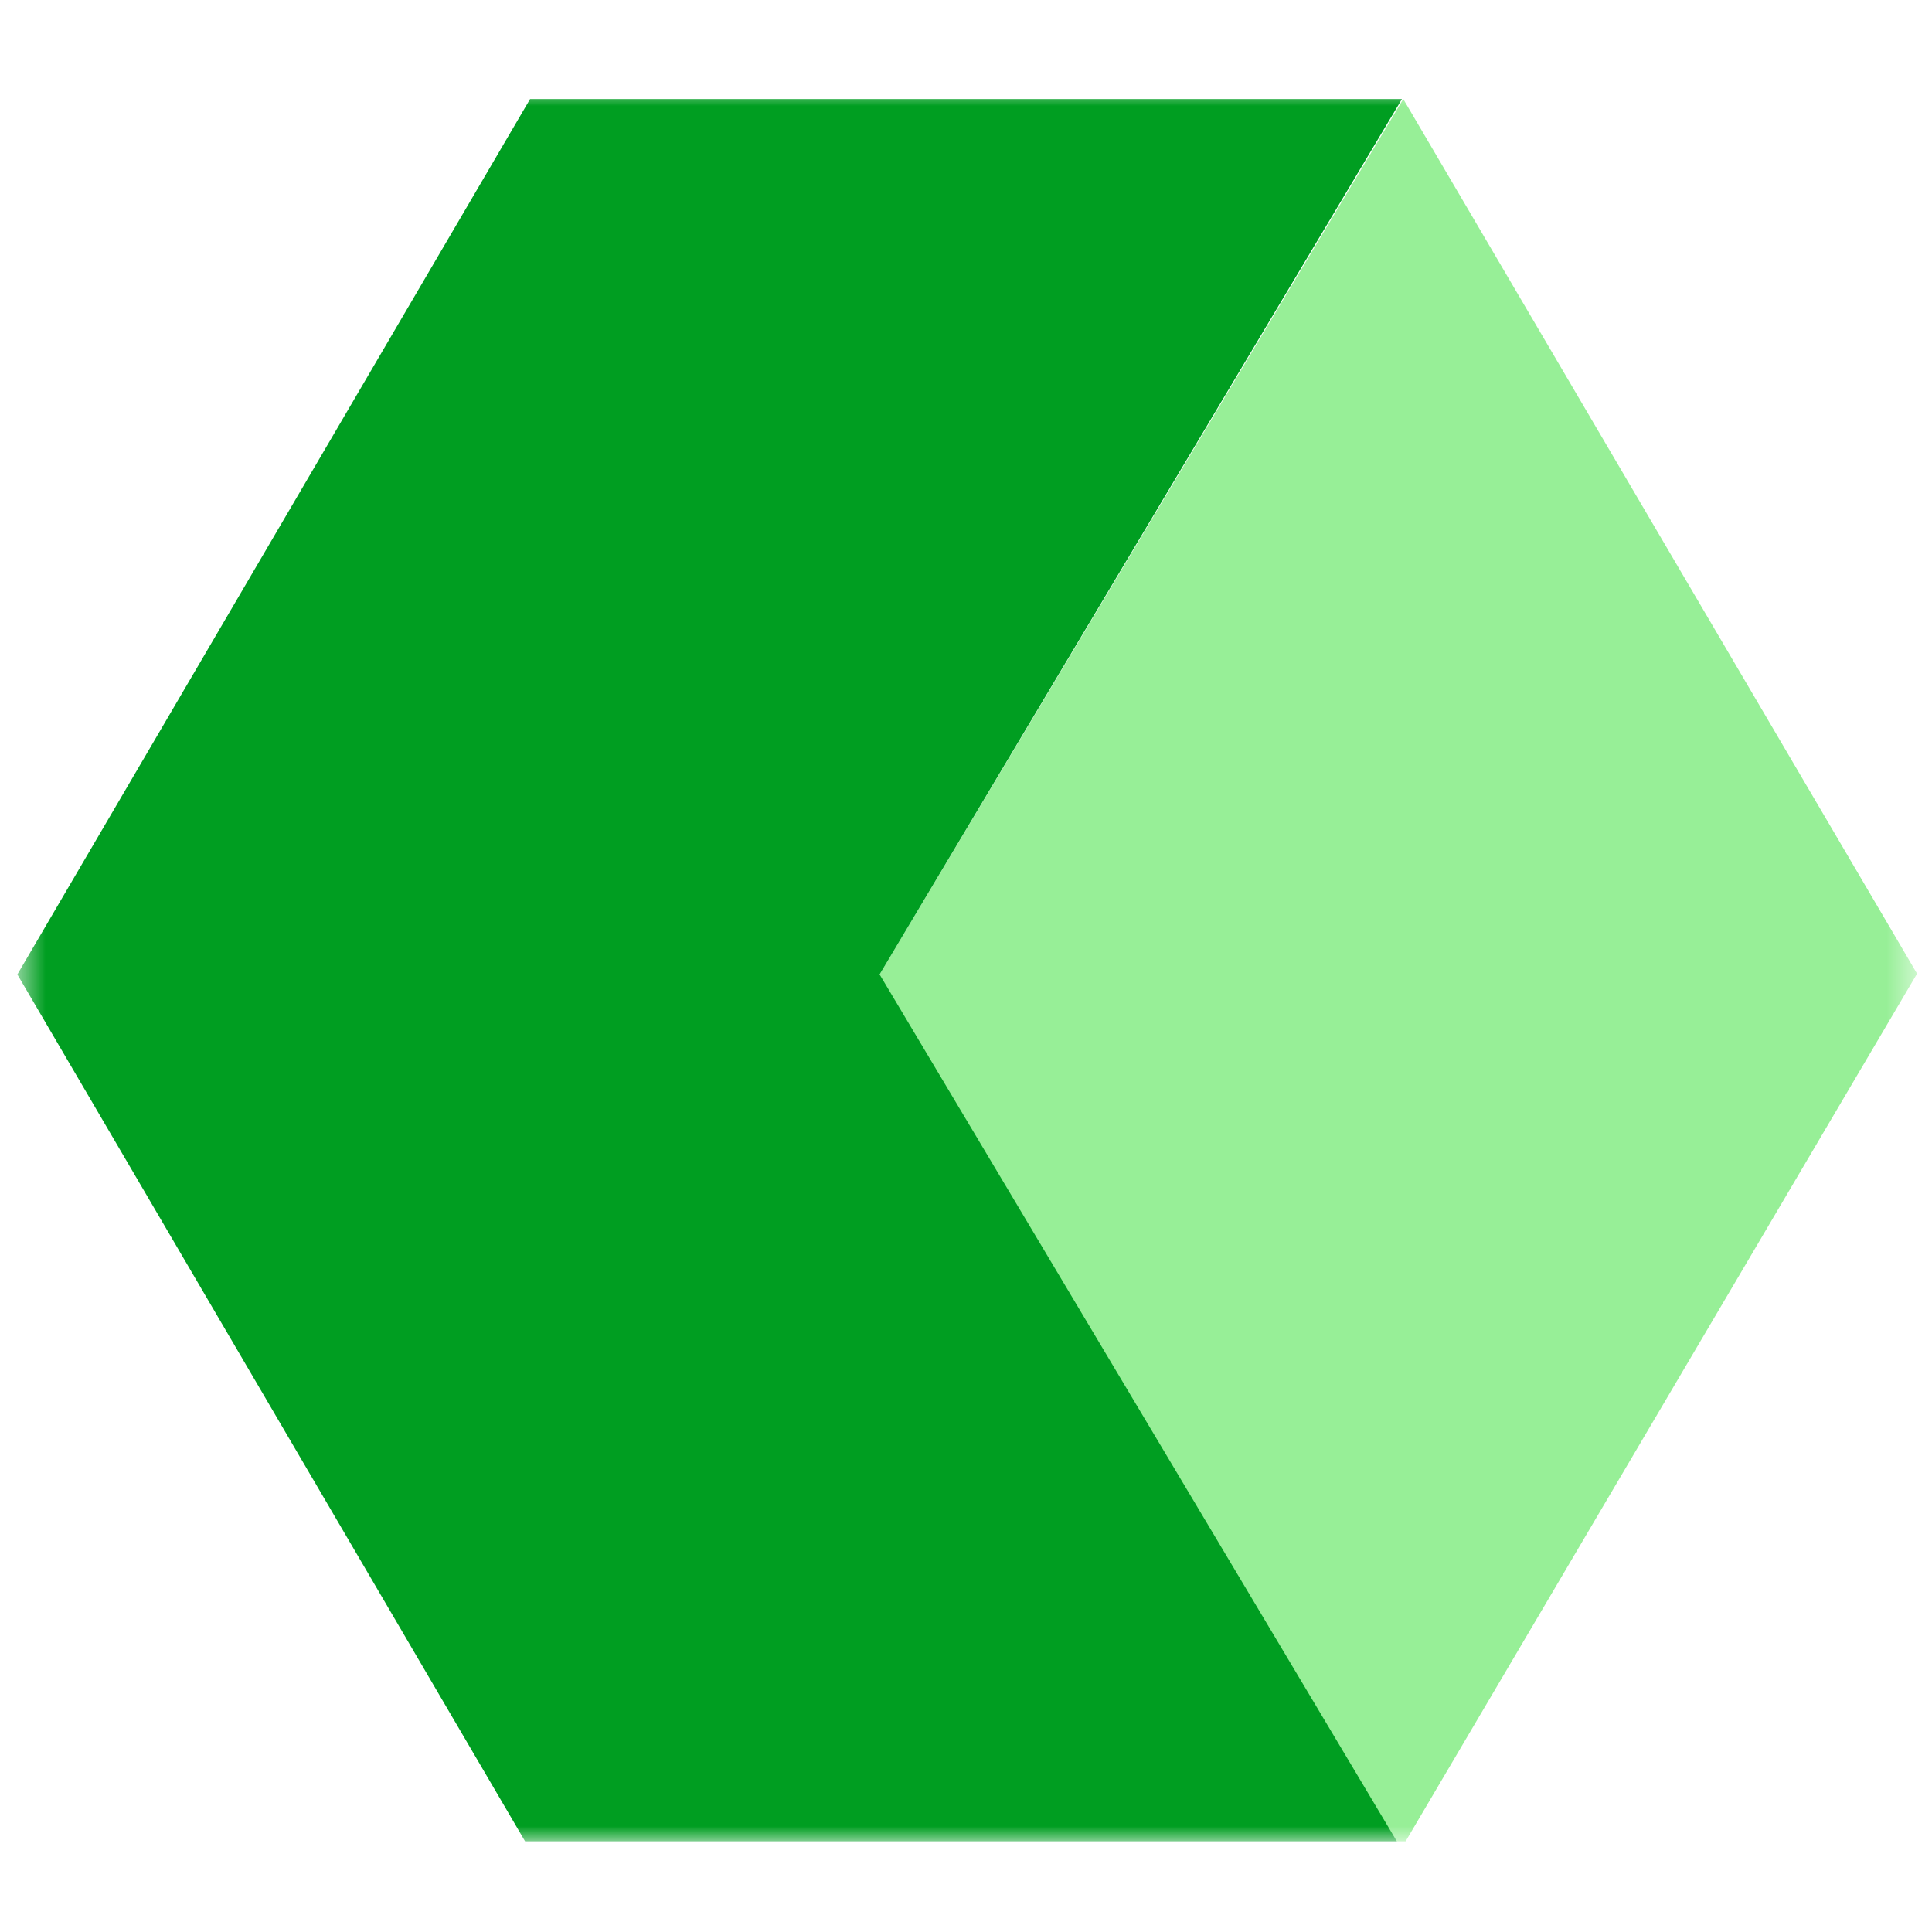 <svg width="64" height="64" fill="none" xmlns="http://www.w3.org/2000/svg"><g clip-path="url(#a)"><mask id="b" style="mask-type:luminance" maskUnits="userSpaceOnUse" x="0" y="3" width="64" height="58"><path d="M63.492 3H.574v58h62.918V3Z" fill="#fff"/></mask><g mask="url(#b)"><path d="m46.485 3.28 17.02 28.974-17.11 29.027L29.12 32.308 46.485 3.28Z" fill="#97EF97"/><path d="m29.138 32.28 17.304 29H17.56l-16.985-29 16.985-29h28.882l-17.304 29Z" fill="#009E21"/></g></g><defs><clipPath id="a"><path fill="#fff" transform="translate(0 3)" d="M0 0h64v58H0z"/></clipPath></defs></svg>